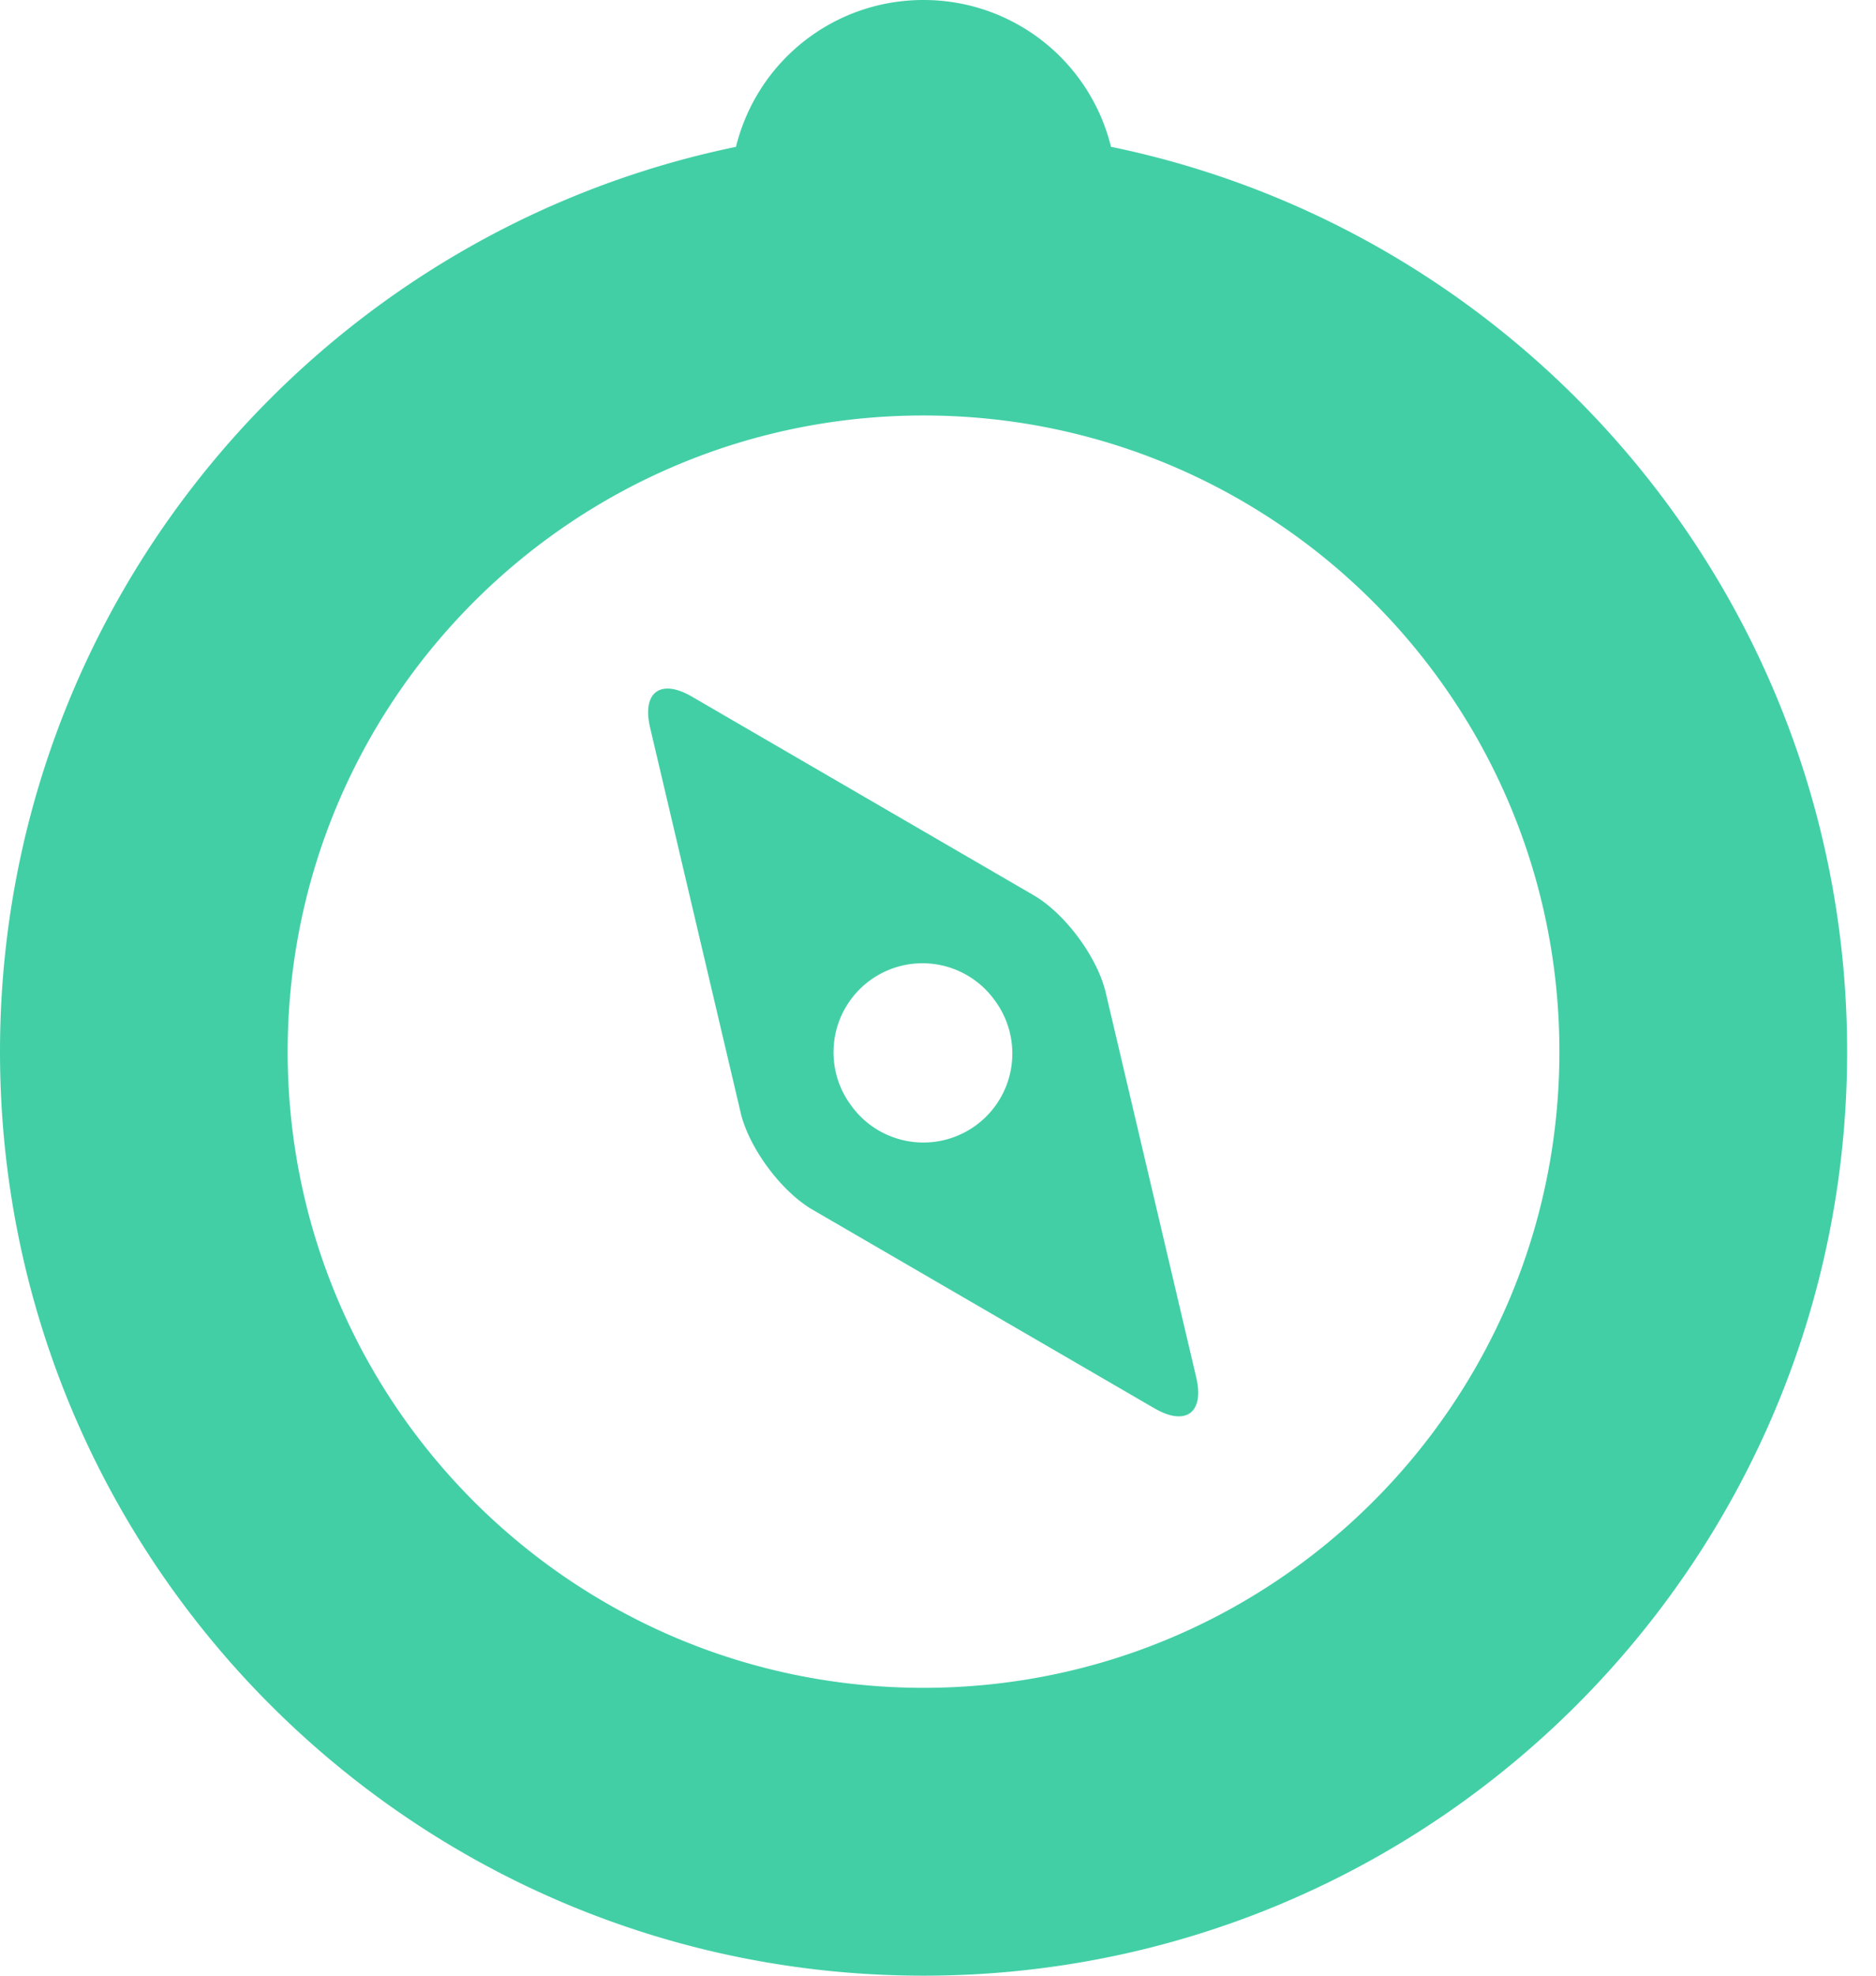 <svg width="38" height="40" viewBox="0 0 38 40" fill="none" xmlns="http://www.w3.org/2000/svg"><path fill-rule="evenodd" clip-rule="evenodd" d="M18.707 0a3.905 3.905 0 0 1 3.797 2.972c8.51 1.754 14.911 9.29 14.911 18.321C37.415 31.624 29.038 40 18.708 40 8.376 40 0 31.624 0 21.293 0 12.264 6.398 4.73 14.908 2.973A3.904 3.904 0 0 1 18.707 0zM5.827 21.292c0 7.114 5.766 12.88 12.88 12.88 7.114 0 12.881-5.766 12.88-12.88 0-7.113-5.767-12.88-12.88-12.88-7.114 0-12.88 5.767-12.88 12.88zm9.175 1.232l-1.833-7.79c-.17-.719.211-1 .846-.63l6.922 4.021c.637.37 1.29 1.251 1.46 1.969l1.833 7.79c.17.718-.211.999-.848.628l-6.921-4.019c-.637-.37-1.29-1.251-1.46-1.969zm5.13-2.293a1.802 1.802 0 1 1-2.894 2.147 1.802 1.802 0 0 1 2.895-2.147z" fill="#42CFA6"/></svg>